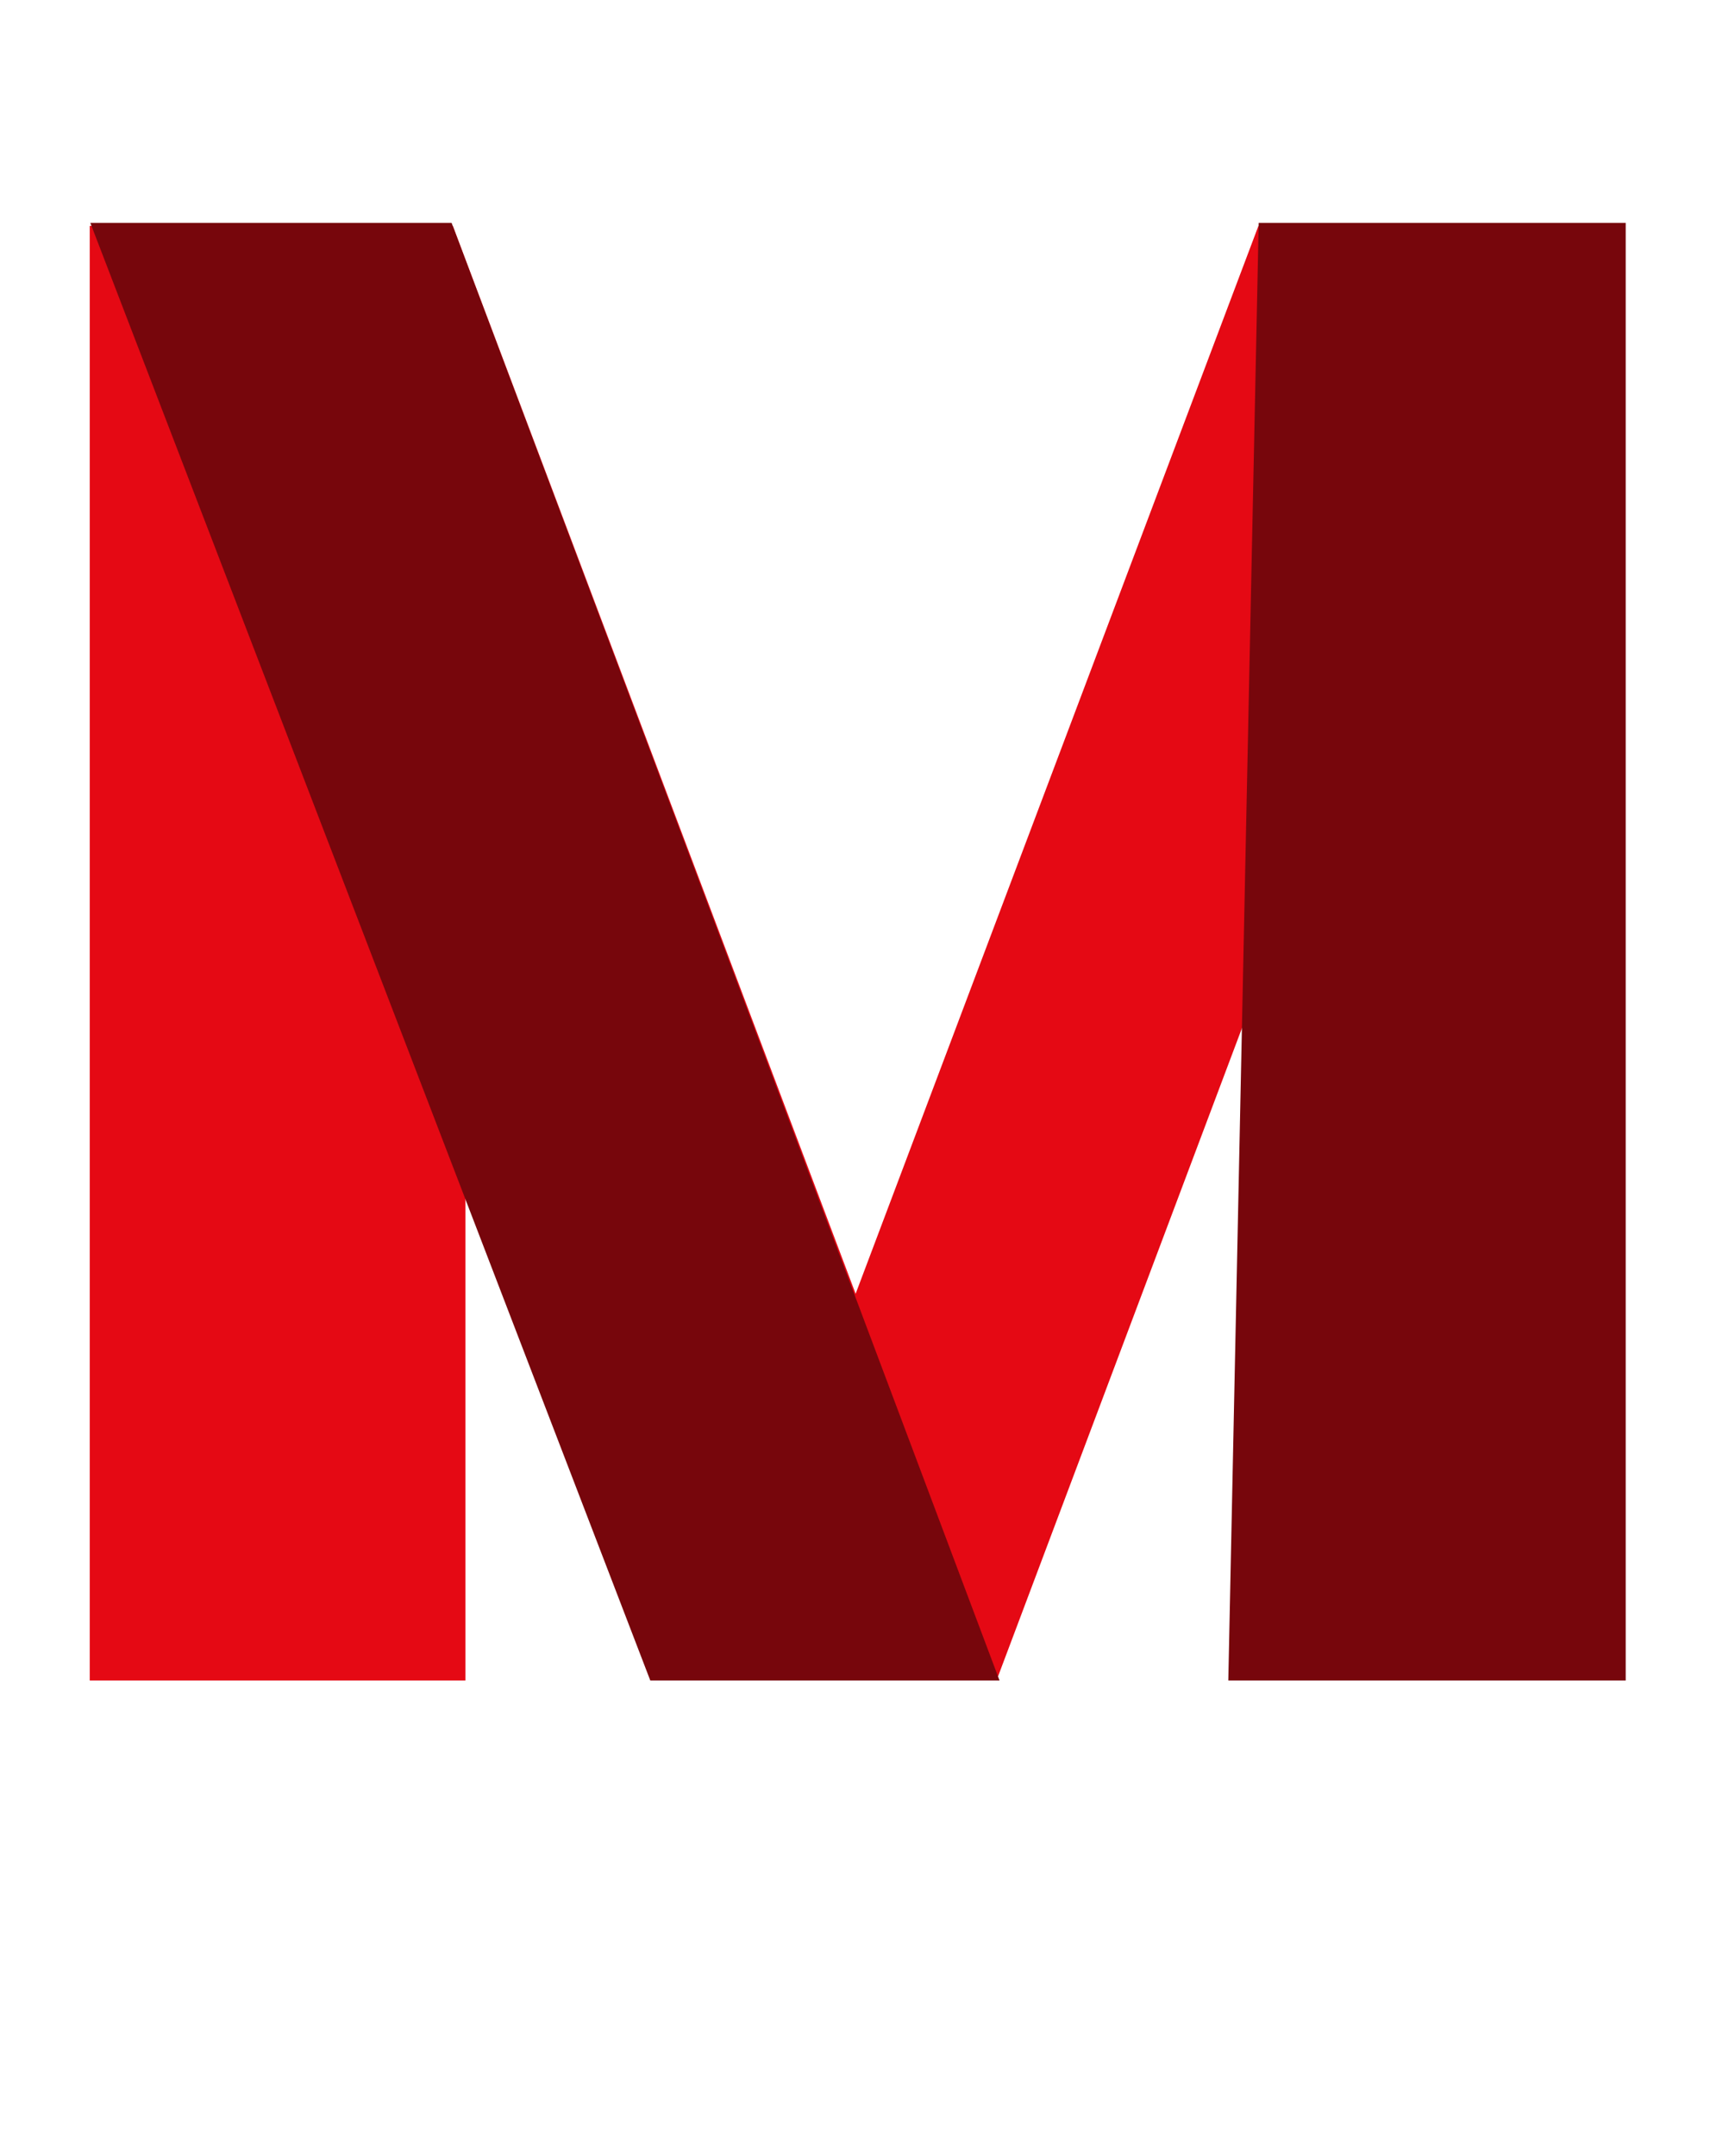 <svg width="142" height="179" viewBox="0 0 142 179" fill="none" xmlns="http://www.w3.org/2000/svg">
<path d="M82.752 139.5H59.202L38.652 84.9V139.5H7.452V18.75H37.602L71.052 107.4L104.502 18.75H134.502V139.5H103.302V84.9L82.752 139.5Z" fill="#E50914"/>
<path d="M54 139.5L7.5 18.5H37.5L83 139.5H54Z" fill="#77060C"/>
<path d="M102 139.5L104.524 18.5H135V139.5H102Z" fill="#77060C"/>
</svg>
